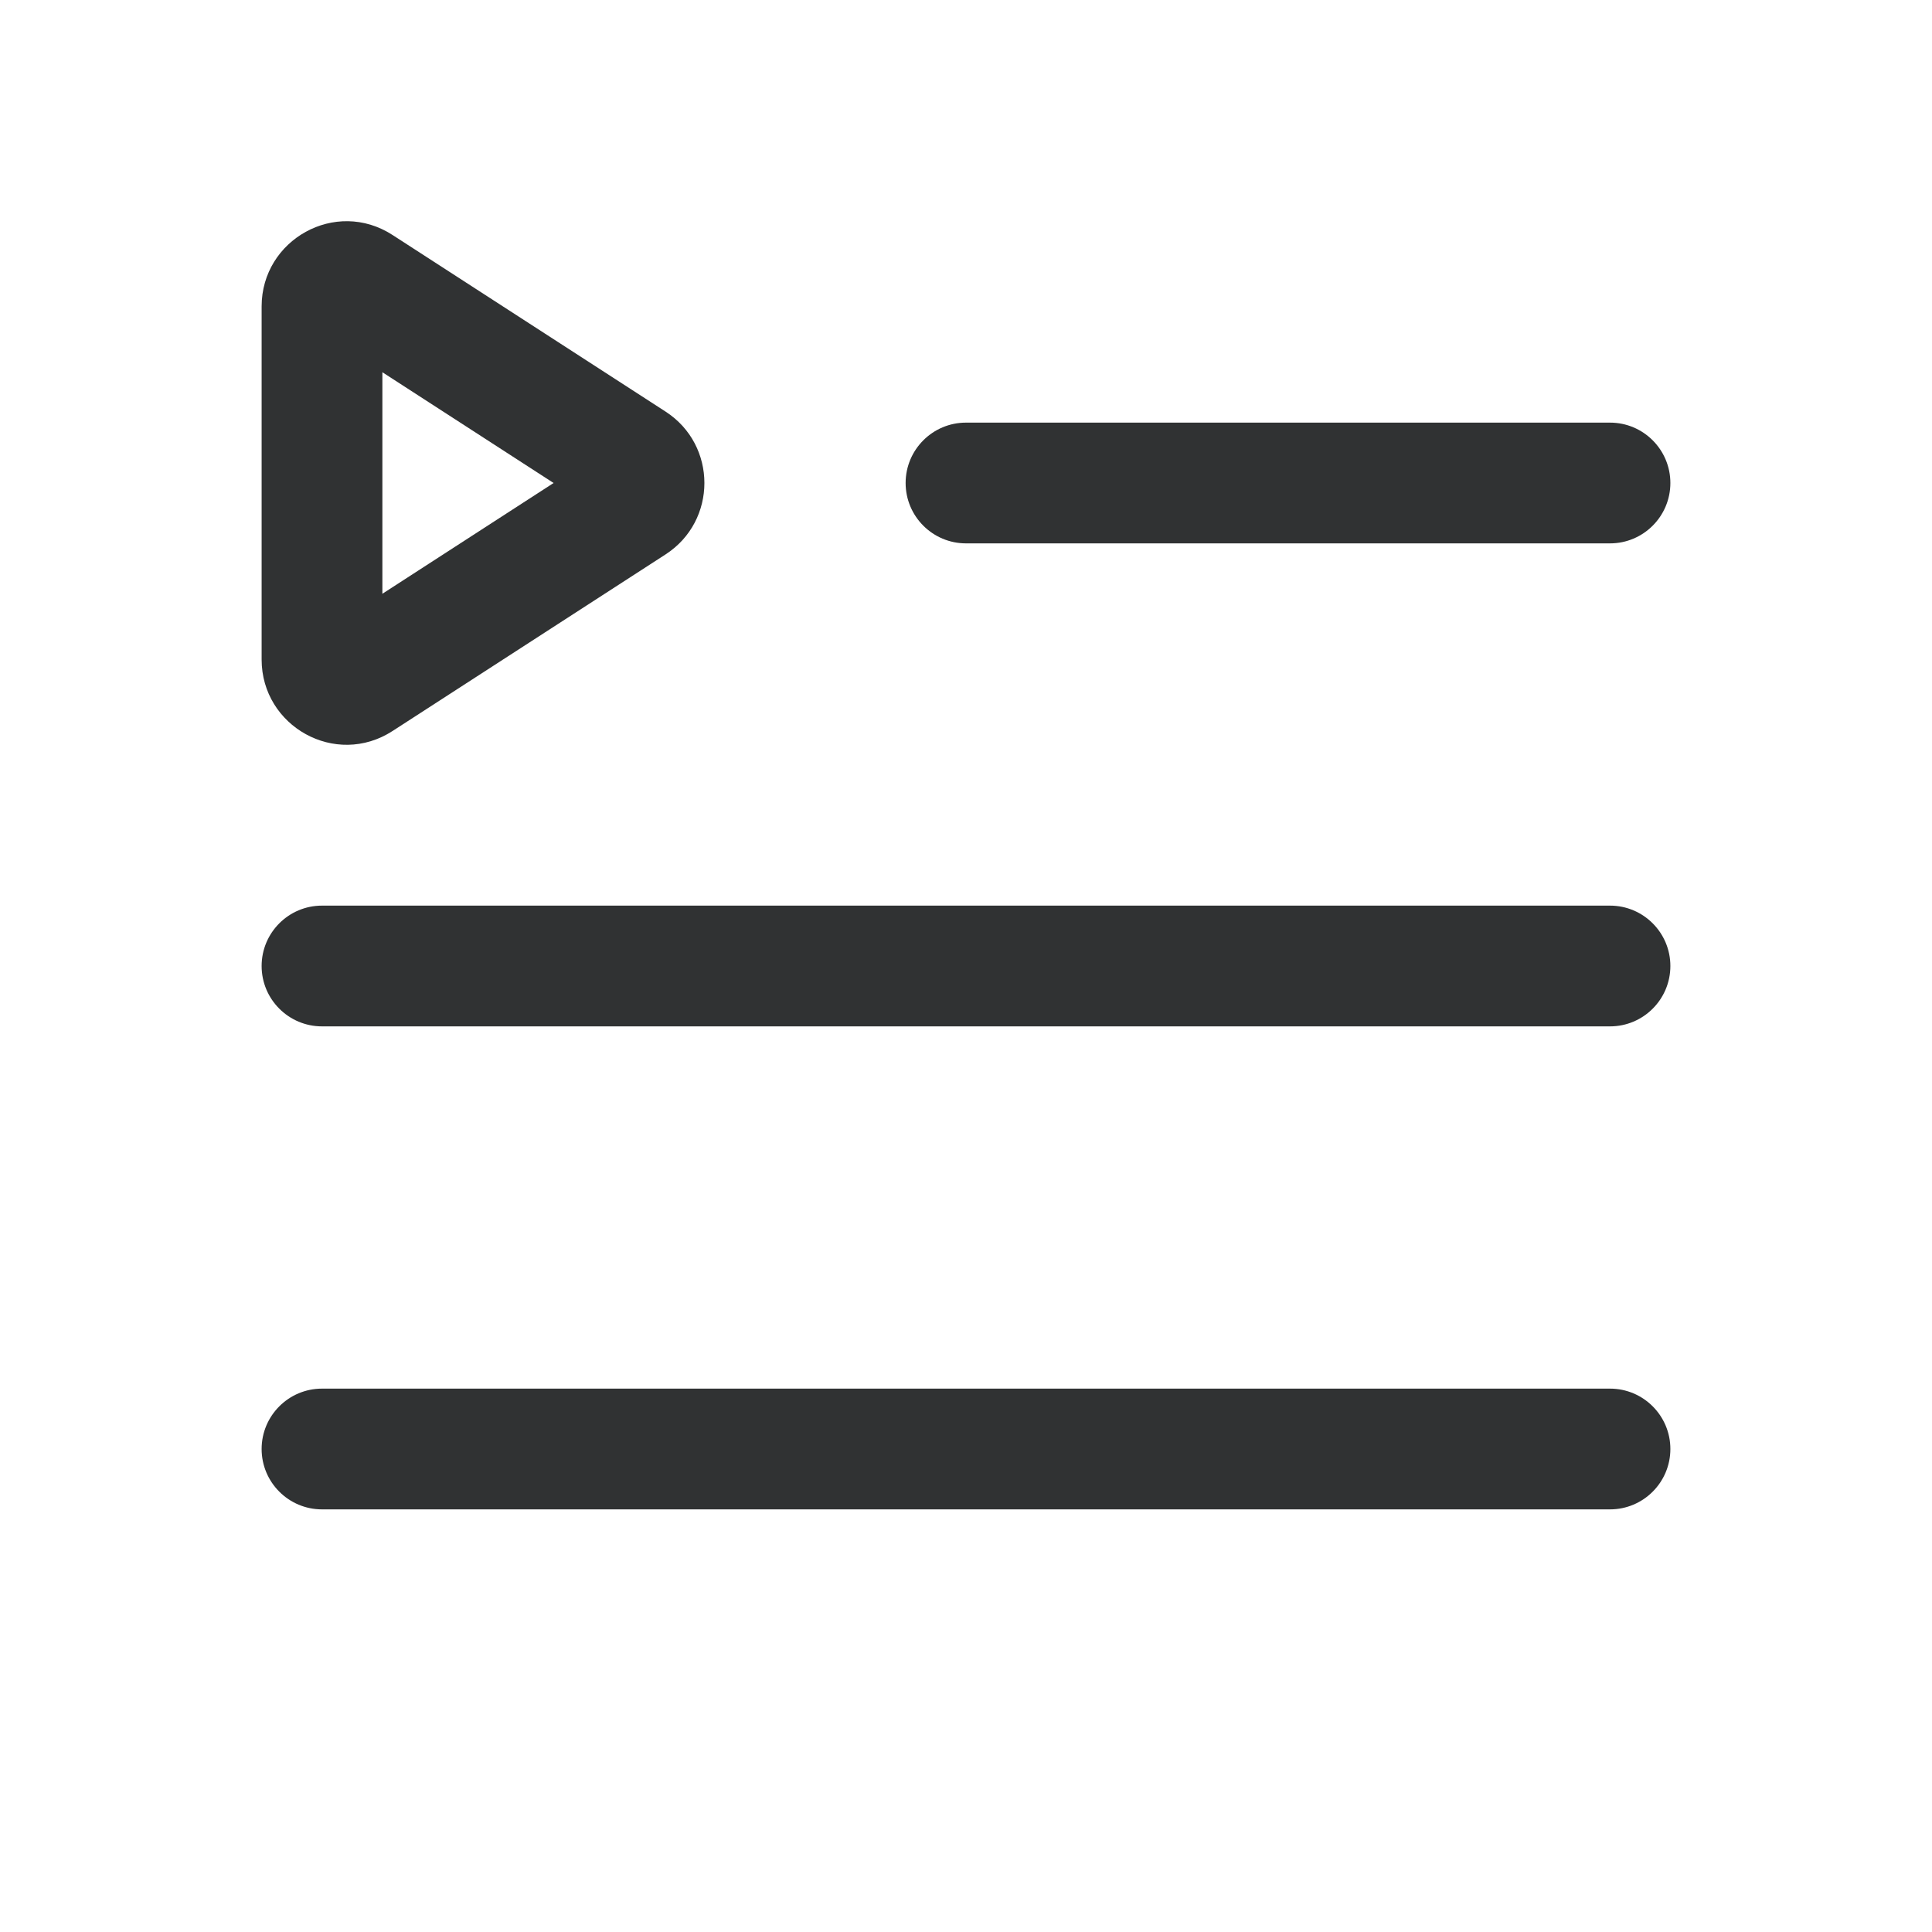 <svg width="24" height="24" viewBox="0 0 24 24" fill="none" xmlns="http://www.w3.org/2000/svg">
    <path fill-rule="evenodd" clip-rule="evenodd"
        d="M4.876 2.919C4.168 2.461 3.25 2.978 3.25 3.806V8.193C3.25 9.022 4.168 9.539 4.876 9.081L8.268 6.887C8.911 6.471 8.911 5.529 8.268 5.113L4.876 2.919ZM4.75 7.376V4.624L6.877 6L4.75 7.376Z"
        fill="#303233" />
    <path
        d="M11.25 6C11.25 5.586 11.586 5.25 12 5.25H20C20.414 5.25 20.75 5.586 20.75 6C20.75 6.414 20.414 6.75 20 6.75H12C11.586 6.75 11.25 6.414 11.25 6Z"
        fill="#303233" />
    <path
        d="M4 11.25C3.586 11.25 3.25 11.586 3.25 12C3.25 12.414 3.586 12.75 4 12.75L20 12.75C20.414 12.75 20.75 12.414 20.75 12C20.75 11.586 20.414 11.25 20 11.25L4 11.25Z"
        fill="#303233" />
    <path
        d="M4 17.25C3.586 17.25 3.25 17.586 3.25 18C3.25 18.414 3.586 18.75 4 18.75H20C20.414 18.75 20.75 18.414 20.75 18C20.75 17.586 20.414 17.25 20 17.25H4Z"
        fill="#303233" />
</svg>
